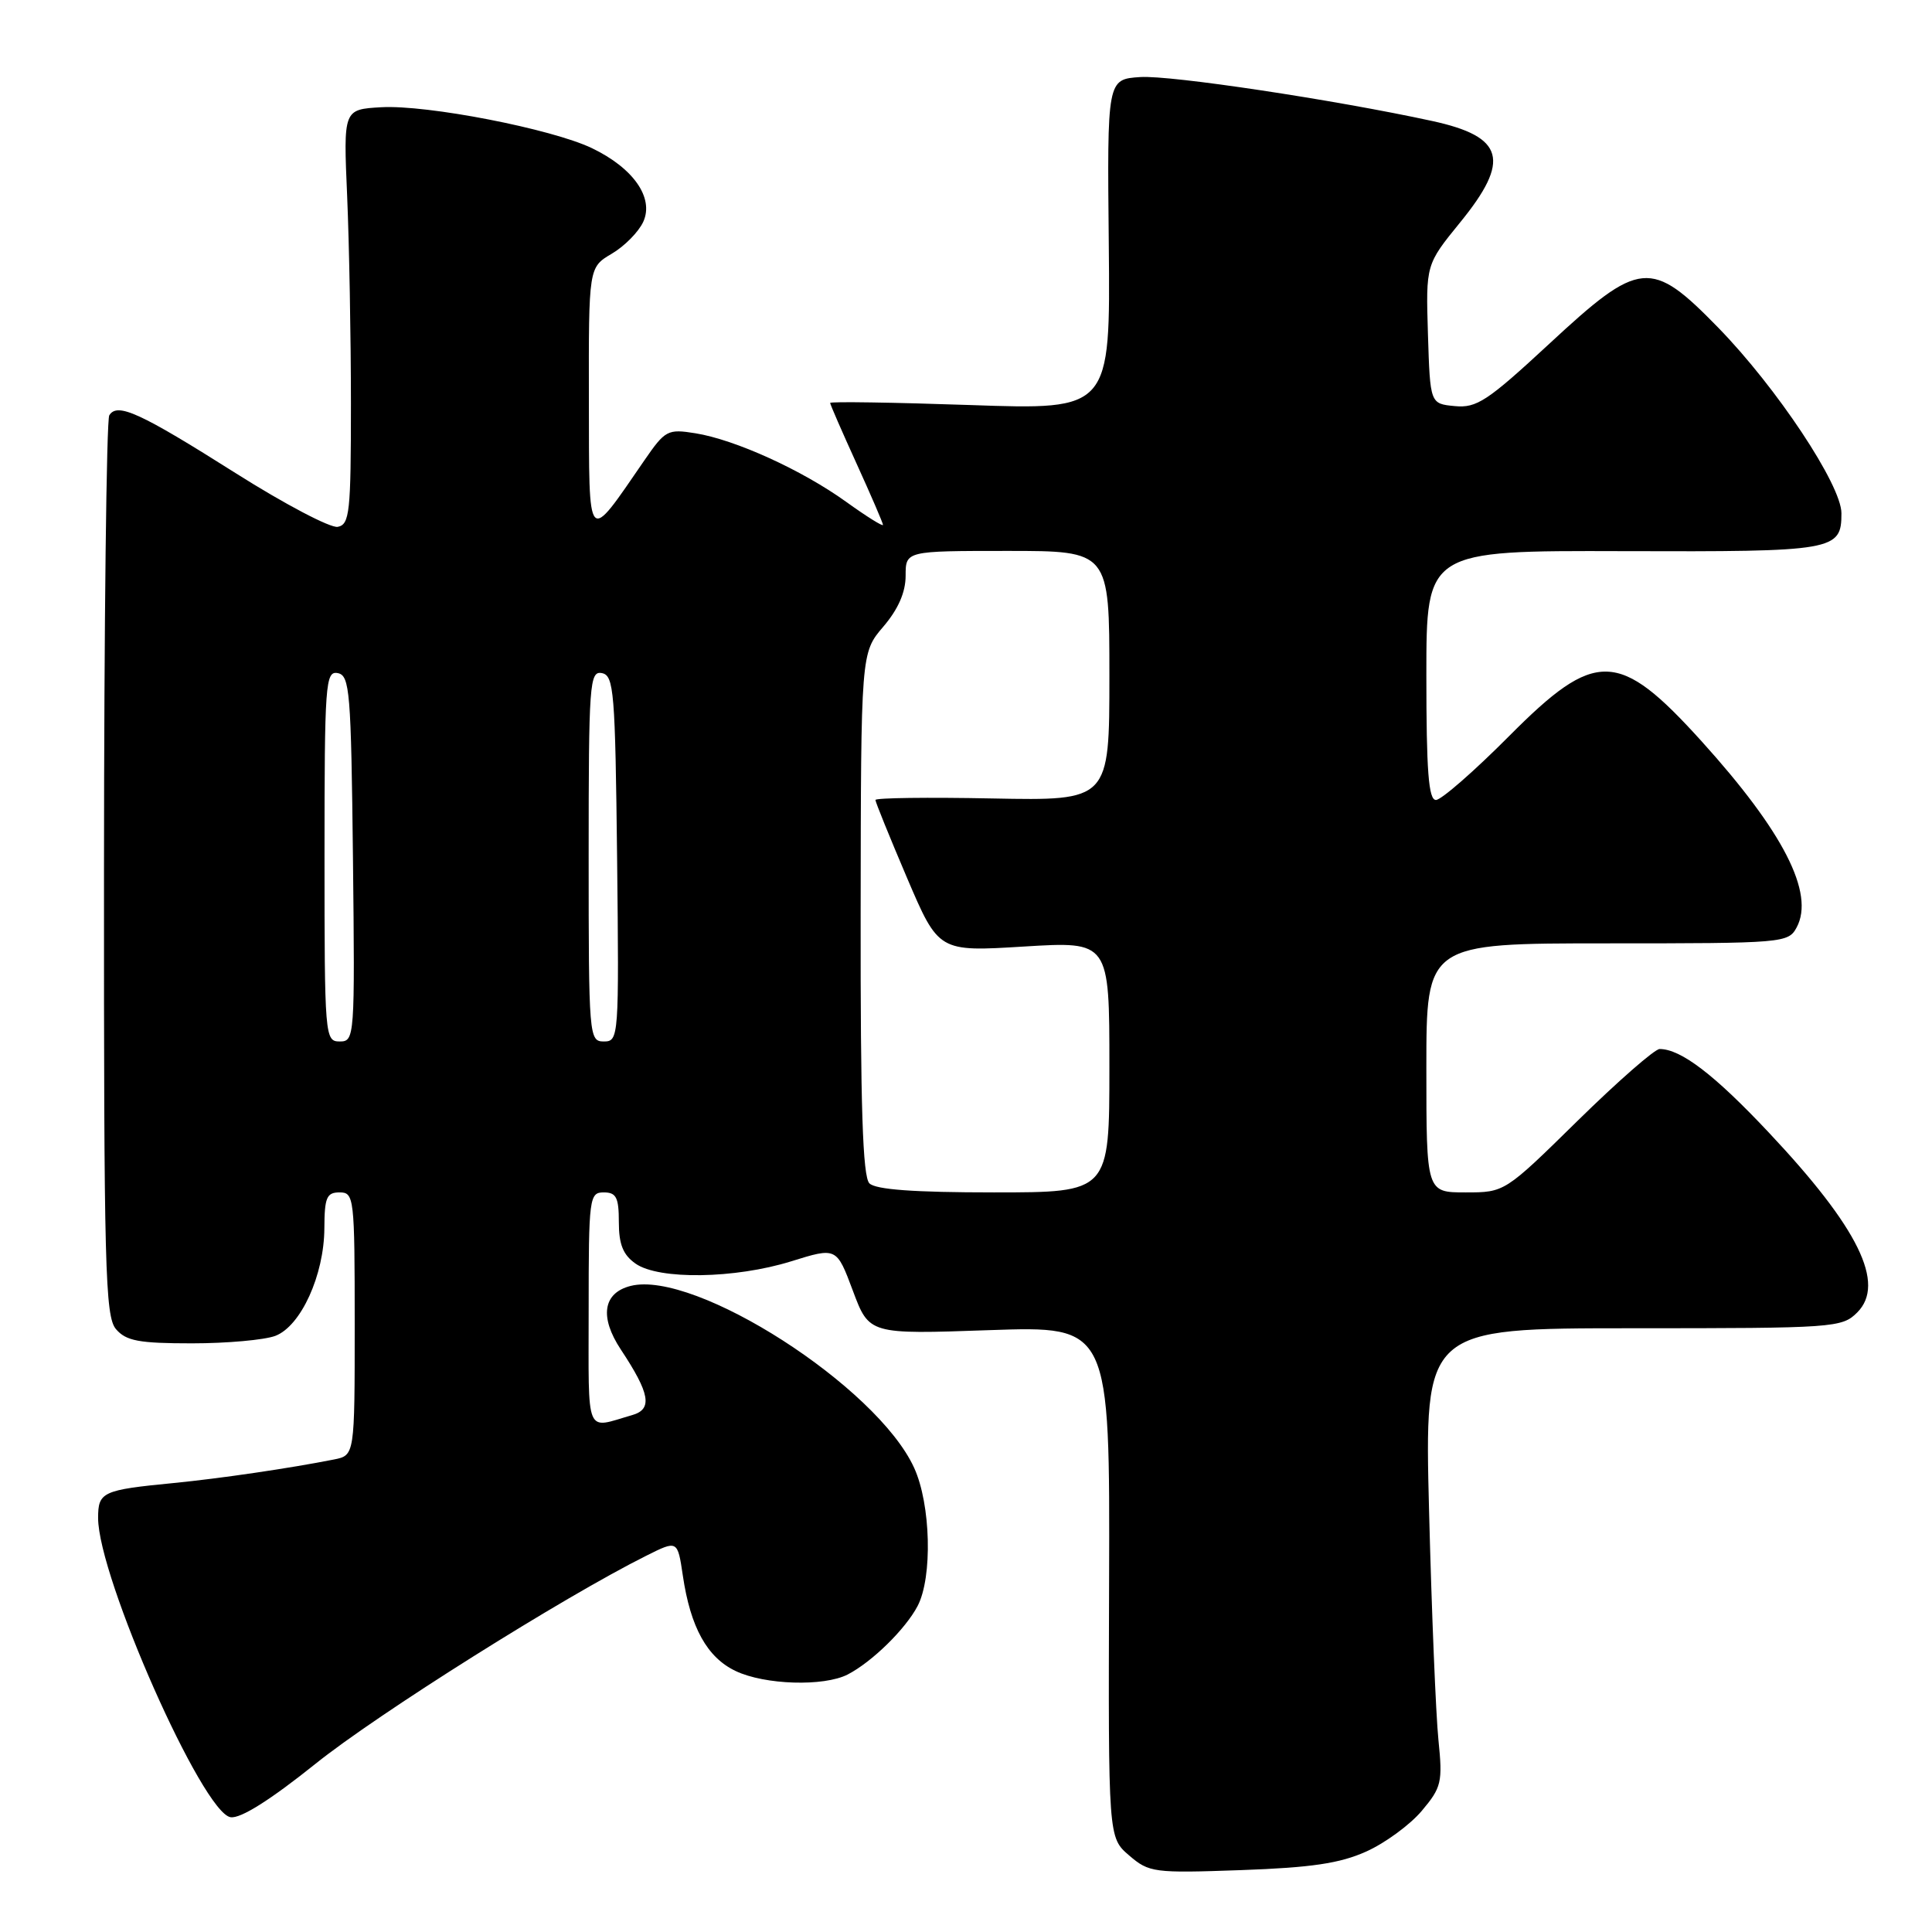 <?xml version="1.0" encoding="UTF-8" standalone="no"?>
<!DOCTYPE svg PUBLIC "-//W3C//DTD SVG 1.1//EN" "http://www.w3.org/Graphics/SVG/1.1/DTD/svg11.dtd" >
<svg xmlns="http://www.w3.org/2000/svg" xmlns:xlink="http://www.w3.org/1999/xlink" version="1.1" viewBox="0 0 256 256">
 <g >
 <path fill="currentColor"
d=" M 181.03 245.34 C 183.53 244.22 186.84 241.79 188.39 239.95 C 191.01 236.84 191.17 236.16 190.60 230.55 C 190.26 227.22 189.70 213.59 189.36 200.25 C 188.74 176.00 188.74 176.00 216.37 176.00 C 243.05 176.00 244.07 175.93 246.09 173.91 C 249.90 170.10 246.27 162.70 234.36 150.05 C 227.18 142.41 222.72 139.00 219.91 139.00 C 219.26 139.00 214.37 143.28 209.05 148.50 C 199.38 158.00 199.38 158.00 194.19 158.00 C 189.00 158.00 189.00 158.00 189.00 141.50 C 189.00 125.00 189.00 125.00 212.96 125.00 C 236.37 125.00 236.96 124.95 238.07 122.88 C 240.48 118.36 236.31 110.21 225.45 98.20 C 214.48 86.08 211.44 86.00 200.00 97.50 C 195.35 102.18 190.97 106.00 190.27 106.00 C 189.29 106.00 189.00 102.18 189.00 89.47 C 189.00 72.95 189.00 72.95 215.08 73.03 C 243.13 73.12 244.00 72.97 244.00 68.01 C 244.00 64.27 235.42 51.36 227.67 43.41 C 218.74 34.26 217.31 34.40 205.27 45.57 C 197.09 53.15 195.66 54.09 192.77 53.81 C 189.50 53.50 189.50 53.50 189.21 44.28 C 188.93 35.06 188.93 35.06 193.46 29.49 C 200.20 21.23 199.34 18.11 189.76 16.03 C 176.83 13.22 155.11 9.95 151.10 10.21 C 146.70 10.50 146.70 10.50 146.92 32.41 C 147.13 54.32 147.13 54.32 128.57 53.67 C 118.36 53.32 110.00 53.19 110.00 53.39 C 110.00 53.59 111.58 57.21 113.50 61.43 C 115.42 65.65 117.00 69.31 117.00 69.55 C 117.00 69.80 114.81 68.43 112.14 66.51 C 106.27 62.28 97.39 58.25 92.14 57.41 C 88.47 56.82 88.14 57.00 85.39 60.99 C 77.69 72.17 78.07 72.58 78.03 52.97 C 78.00 35.43 78.00 35.43 81.06 33.62 C 82.75 32.63 84.63 30.72 85.24 29.38 C 86.68 26.21 83.93 22.27 78.43 19.63 C 73.08 17.07 56.57 13.86 50.50 14.21 C 45.50 14.50 45.50 14.50 46.00 26.00 C 46.27 32.33 46.50 44.69 46.50 53.49 C 46.50 67.91 46.33 69.50 44.75 69.81 C 43.79 69.99 37.72 66.80 31.25 62.71 C 18.55 54.68 15.55 53.30 14.48 55.03 C 14.11 55.64 13.79 82.71 13.78 115.19 C 13.76 168.03 13.93 174.44 15.37 176.12 C 16.71 177.68 18.40 178.00 25.43 178.00 C 30.07 178.00 35.04 177.55 36.48 177.01 C 39.87 175.72 42.95 168.96 42.98 162.75 C 43.00 158.67 43.28 158.00 45.00 158.00 C 46.92 158.00 47.00 158.67 47.00 175.42 C 47.00 192.84 47.00 192.84 44.25 193.39 C 38.40 194.55 29.22 195.90 23.00 196.51 C 13.56 197.43 13.00 197.69 13.00 201.14 C 13.00 208.96 26.86 240.27 30.56 240.79 C 31.89 240.99 35.83 238.50 41.82 233.70 C 50.04 227.10 74.64 211.63 85.64 206.14 C 89.78 204.07 89.78 204.07 90.48 208.78 C 91.49 215.64 93.70 219.63 97.48 221.42 C 101.34 223.26 109.16 223.50 112.32 221.88 C 115.54 220.22 119.98 215.87 121.59 212.80 C 123.58 208.99 123.34 199.33 121.13 194.50 C 116.23 183.74 92.10 168.25 83.57 170.39 C 79.90 171.31 79.41 174.51 82.27 178.83 C 86.13 184.66 86.49 186.72 83.79 187.50 C 77.46 189.32 78.00 190.63 78.00 173.57 C 78.00 158.67 78.09 158.00 80.00 158.00 C 81.66 158.00 82.00 158.67 82.00 161.94 C 82.00 164.88 82.56 166.28 84.22 167.44 C 87.30 169.60 97.39 169.45 104.84 167.13 C 110.85 165.26 110.85 165.26 113.01 171.03 C 115.17 176.81 115.17 176.81 131.12 176.25 C 147.07 175.70 147.07 175.70 146.96 209.59 C 146.85 243.48 146.85 243.48 149.61 245.85 C 152.26 248.13 152.88 248.21 164.44 247.80 C 173.74 247.47 177.54 246.91 181.03 245.34 Z  M 115.20 156.80 C 114.31 155.91 114.01 146.64 114.04 121.05 C 114.08 86.50 114.08 86.50 117.04 83.04 C 119.02 80.72 120.00 78.48 120.00 76.29 C 120.00 73.00 120.00 73.00 133.50 73.00 C 147.00 73.00 147.00 73.00 147.00 89.55 C 147.00 106.10 147.00 106.10 131.50 105.80 C 122.97 105.63 116.00 105.72 116.00 106.00 C 116.00 106.28 117.88 110.91 120.18 116.31 C 124.37 126.12 124.37 126.12 135.69 125.42 C 147.00 124.73 147.00 124.73 147.00 141.36 C 147.00 158.00 147.00 158.00 131.70 158.00 C 121.13 158.00 116.03 157.63 115.20 156.80 Z  M 43.00 113.43 C 43.00 90.56 43.12 88.88 44.75 89.19 C 46.35 89.50 46.52 91.60 46.77 113.76 C 47.03 137.49 46.99 138.00 45.02 138.00 C 43.05 138.00 43.00 137.41 43.00 113.43 Z  M 78.00 113.43 C 78.00 90.56 78.12 88.88 79.75 89.19 C 81.35 89.50 81.52 91.60 81.77 113.76 C 82.03 137.49 81.99 138.00 80.02 138.00 C 78.05 138.00 78.00 137.41 78.00 113.43 Z "/>
</g>
</svg>